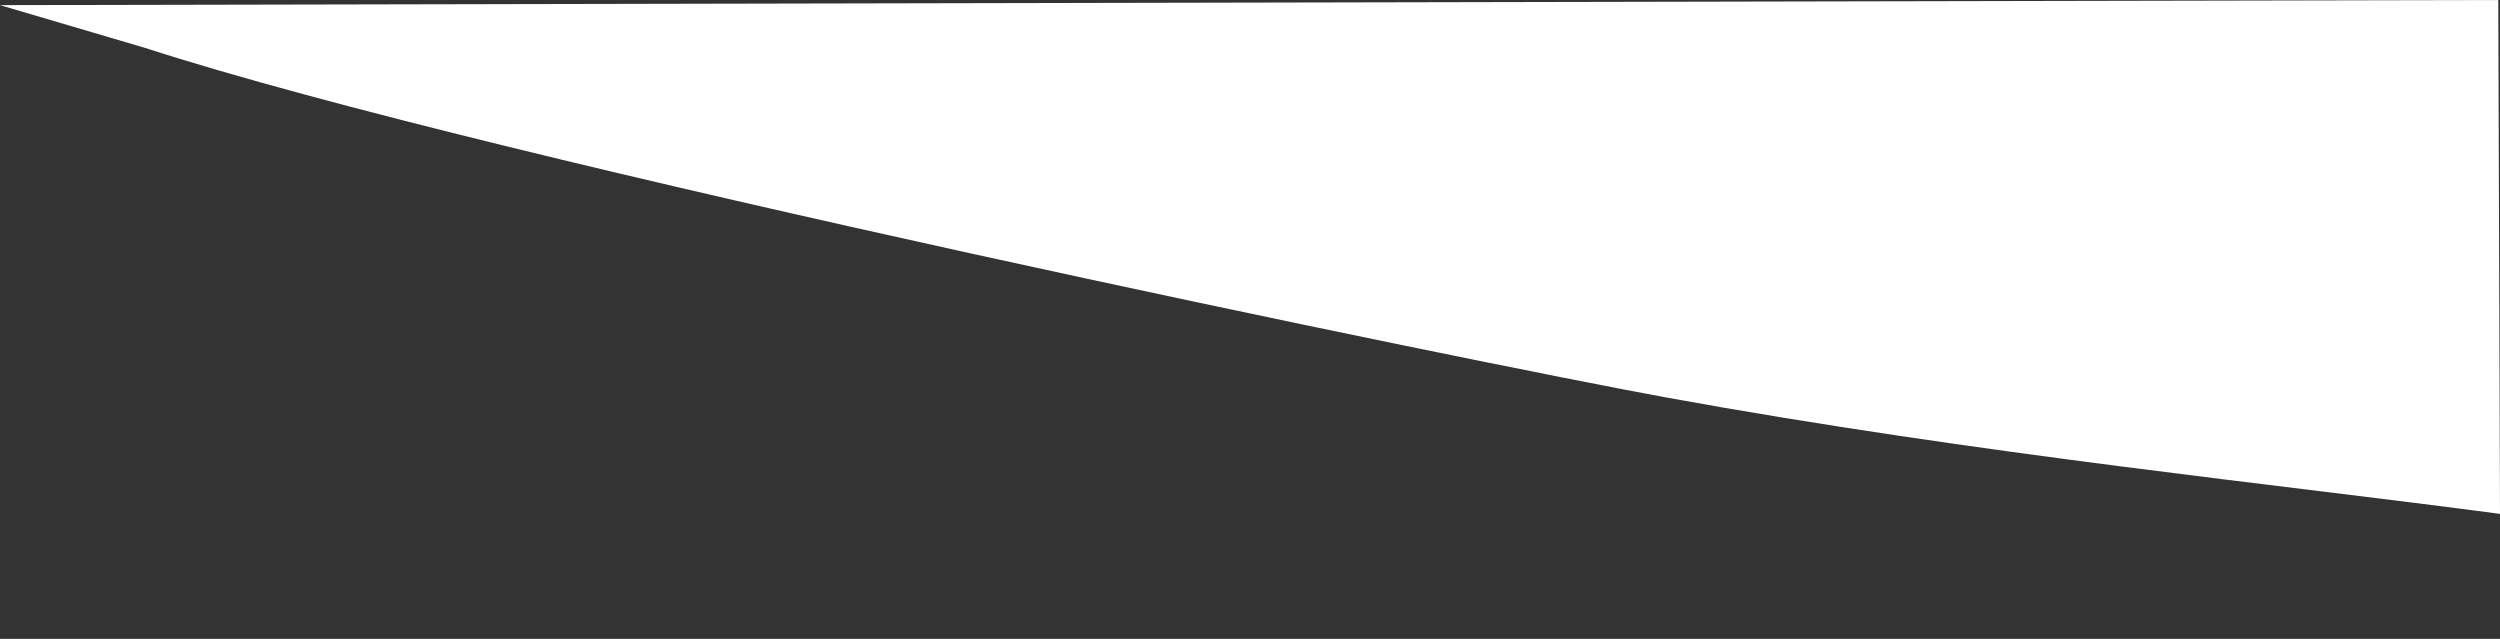 <svg width="360" height="92" viewBox="0 0 360 92" fill="none" xmlns="http://www.w3.org/2000/svg">
<rect x="0" y="0" width="360" height="92" fill="#333333" stroke="none"/>
<path d="M359.751 0L0 0.739L20.884 6.895C71.727 23.394 213.688 52.453 240.041 57.255C284.917 65.432 329.047 69.855 360 74L359.751 0Z" fill="white"/>
</svg>
